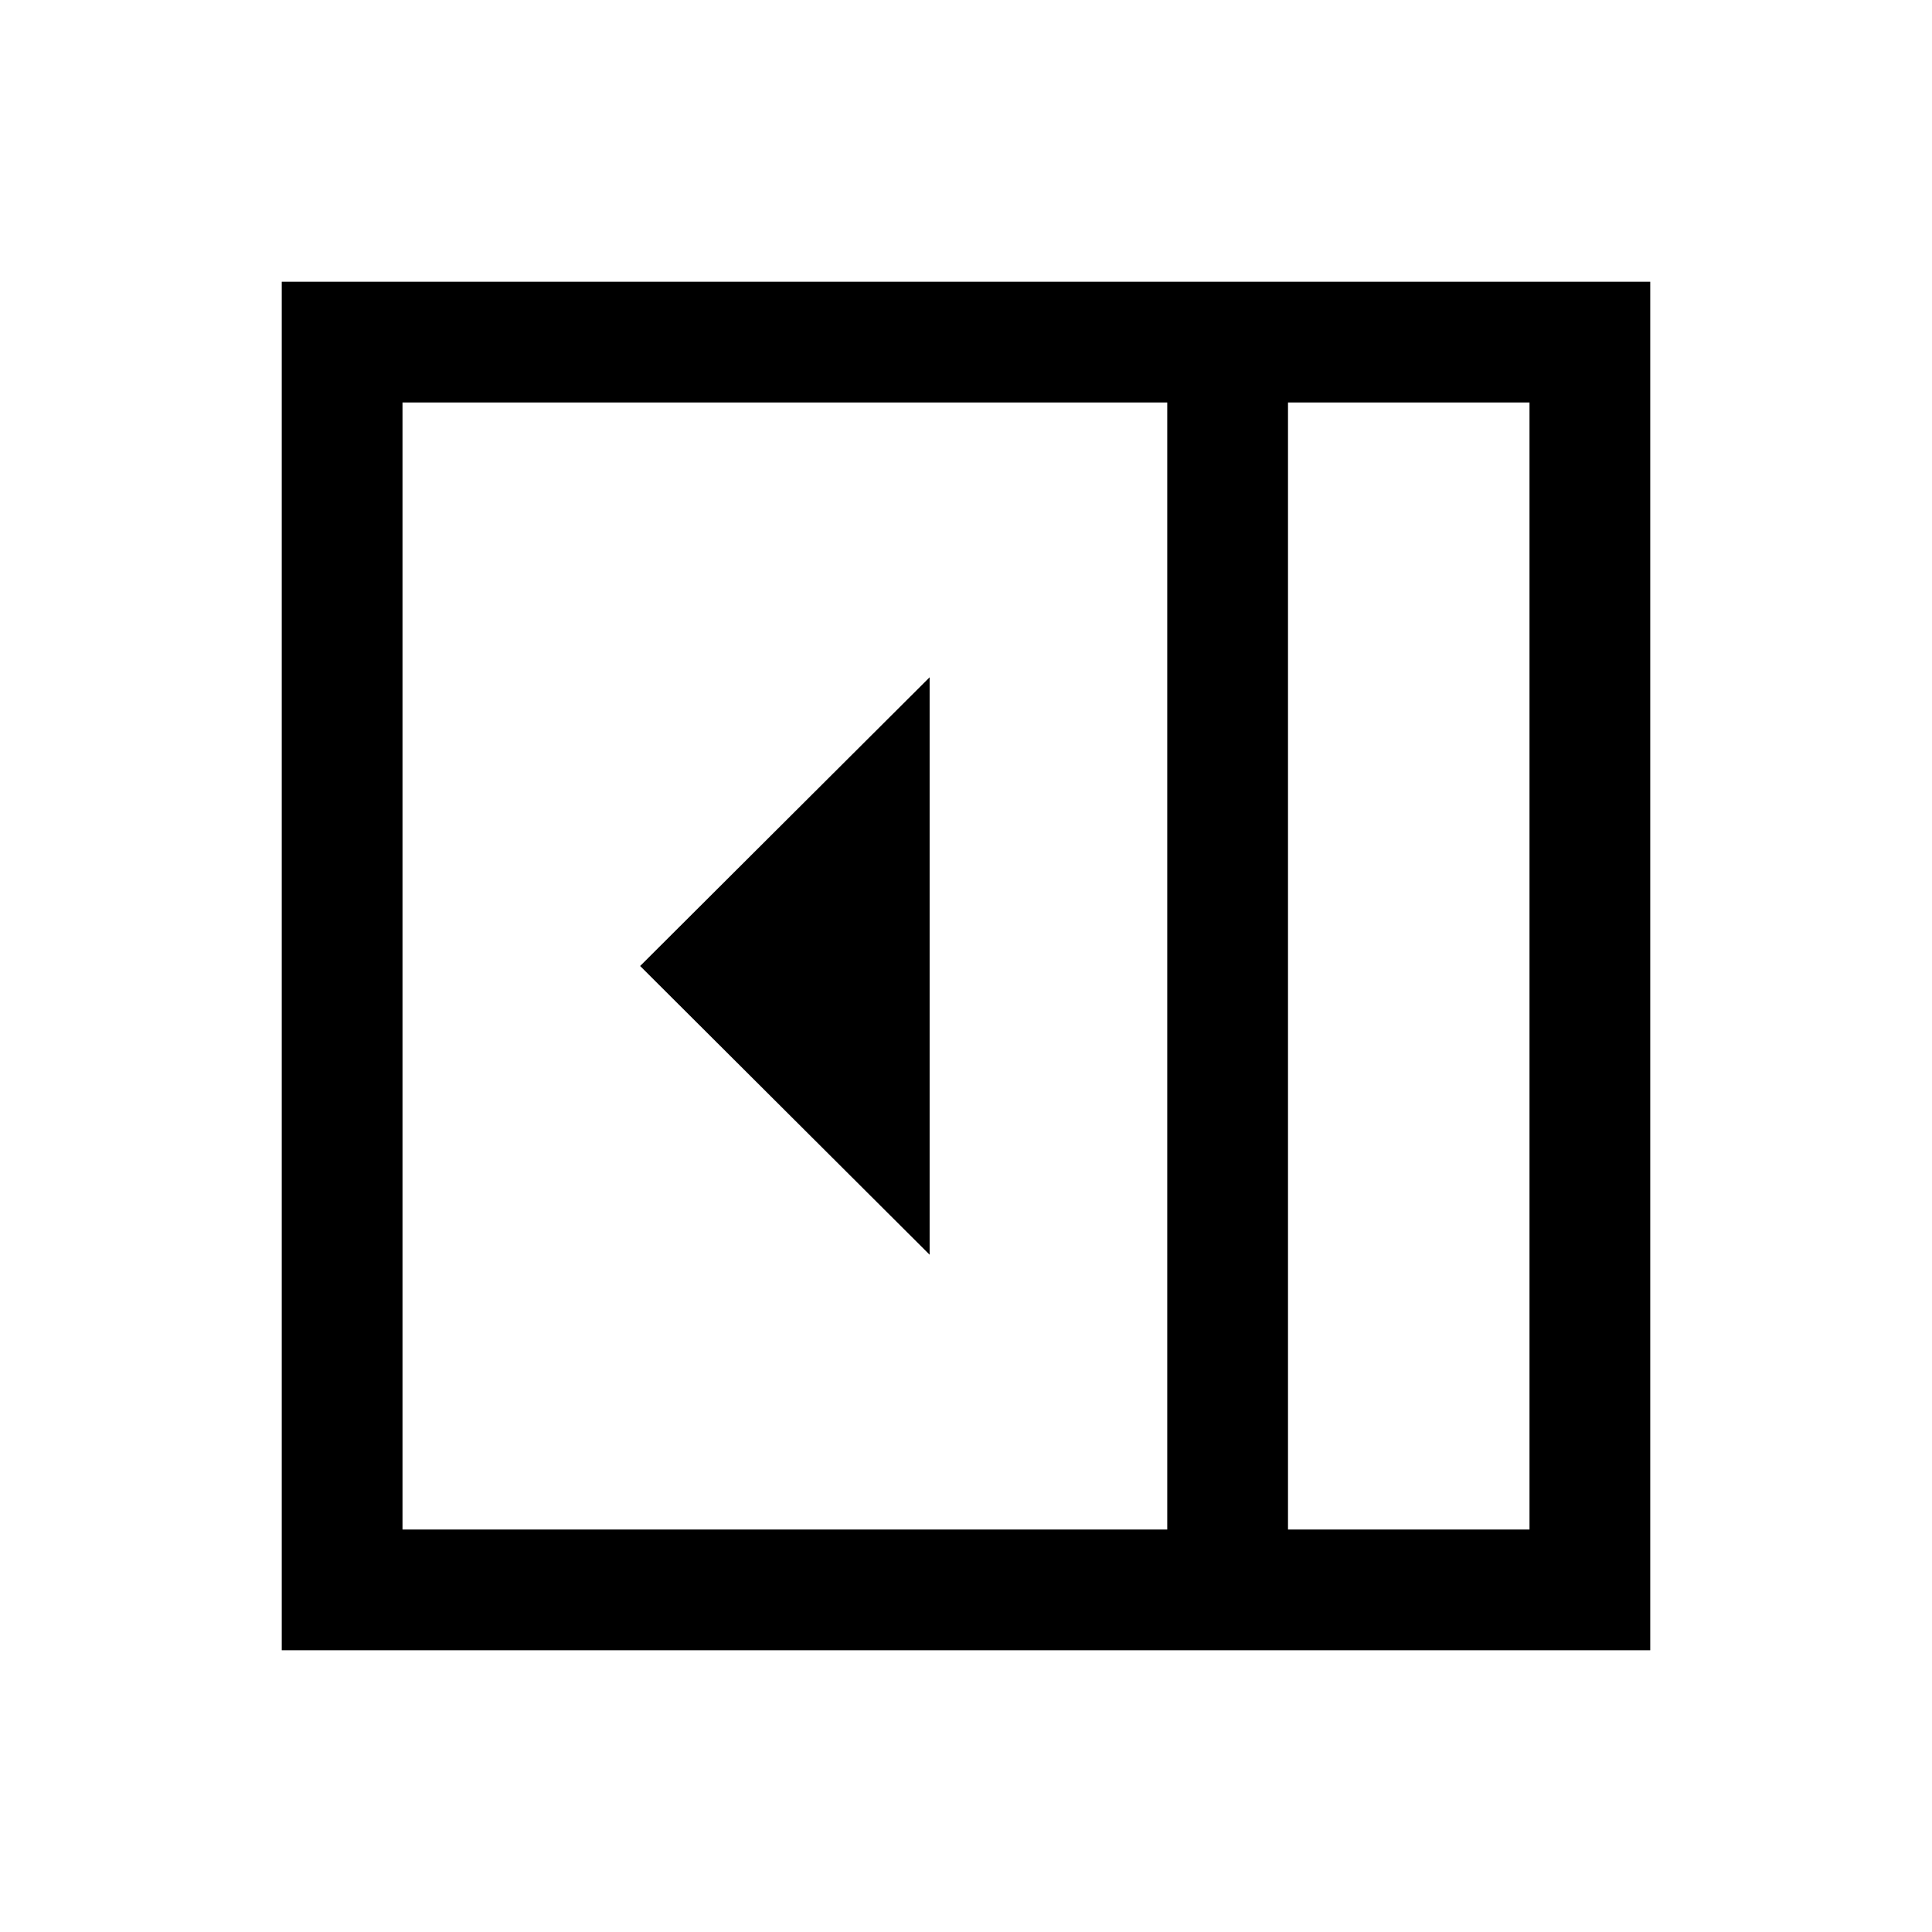 <svg xmlns="http://www.w3.org/2000/svg" height="24" viewBox="0 96 960 960" width="24"><path d="M461.923 719.46V432.54L318.078 576l143.845 143.46ZM640 856h120V296H640v560Zm-440 0h380.001V296H200v560Zm440 0h120-120Zm-499.999 59.999V236.001h679.998v679.998H140.001Z"/></svg>